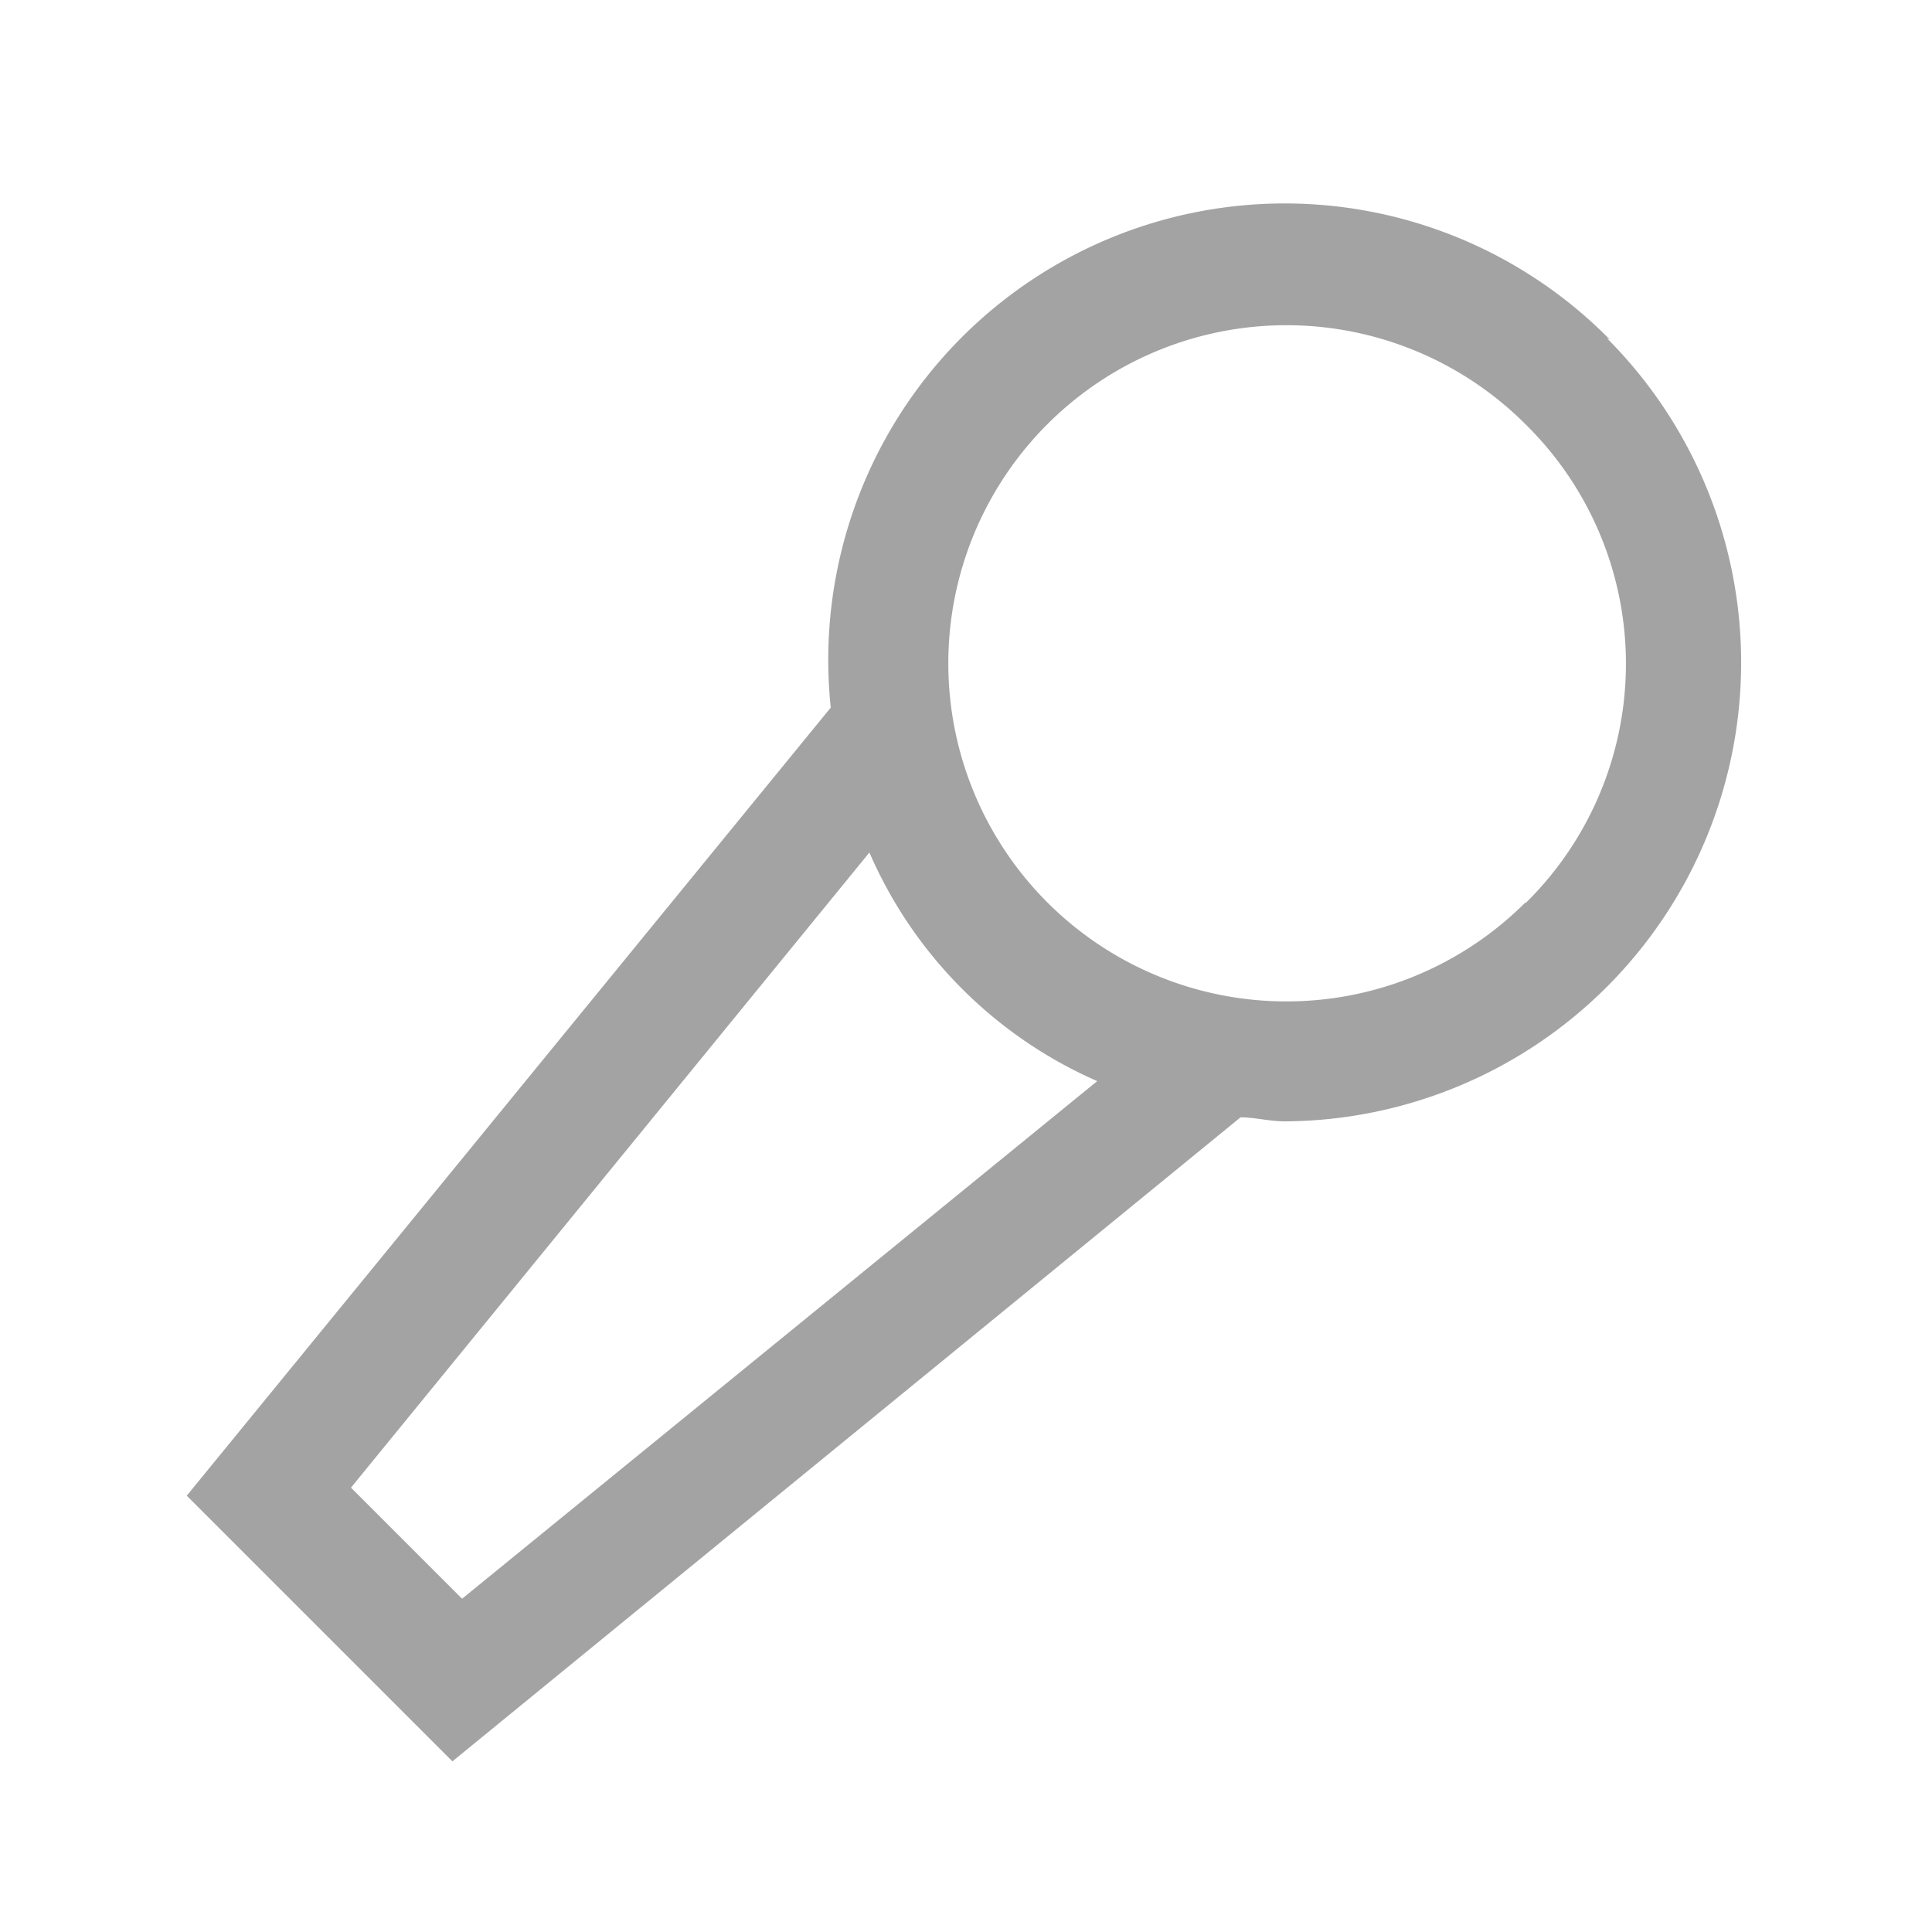 <svg xmlns="http://www.w3.org/2000/svg" viewBox="0 0 24 24" width="75" height="75" color="#a4a3a3" size="24">
  <path d="M20 4.22a5.67 5.67 0 0 0-9.68 4.57l-8 9.79 3.3 3.3 9.79-8c.18 0 .36.05.55.05a5.7 5.7 0 0 0 4-9.73ZM5.74 19.86l-1.38-1.38 6.44-7.89a5.48 5.48 0 0 0 2.83 2.84Zm13.21-8.65a4.2 4.2 0 1 1 0-5.94 4.17 4.17 0 0 1 0 5.95Z" fill="#a4a3a3"></path>
</svg>
